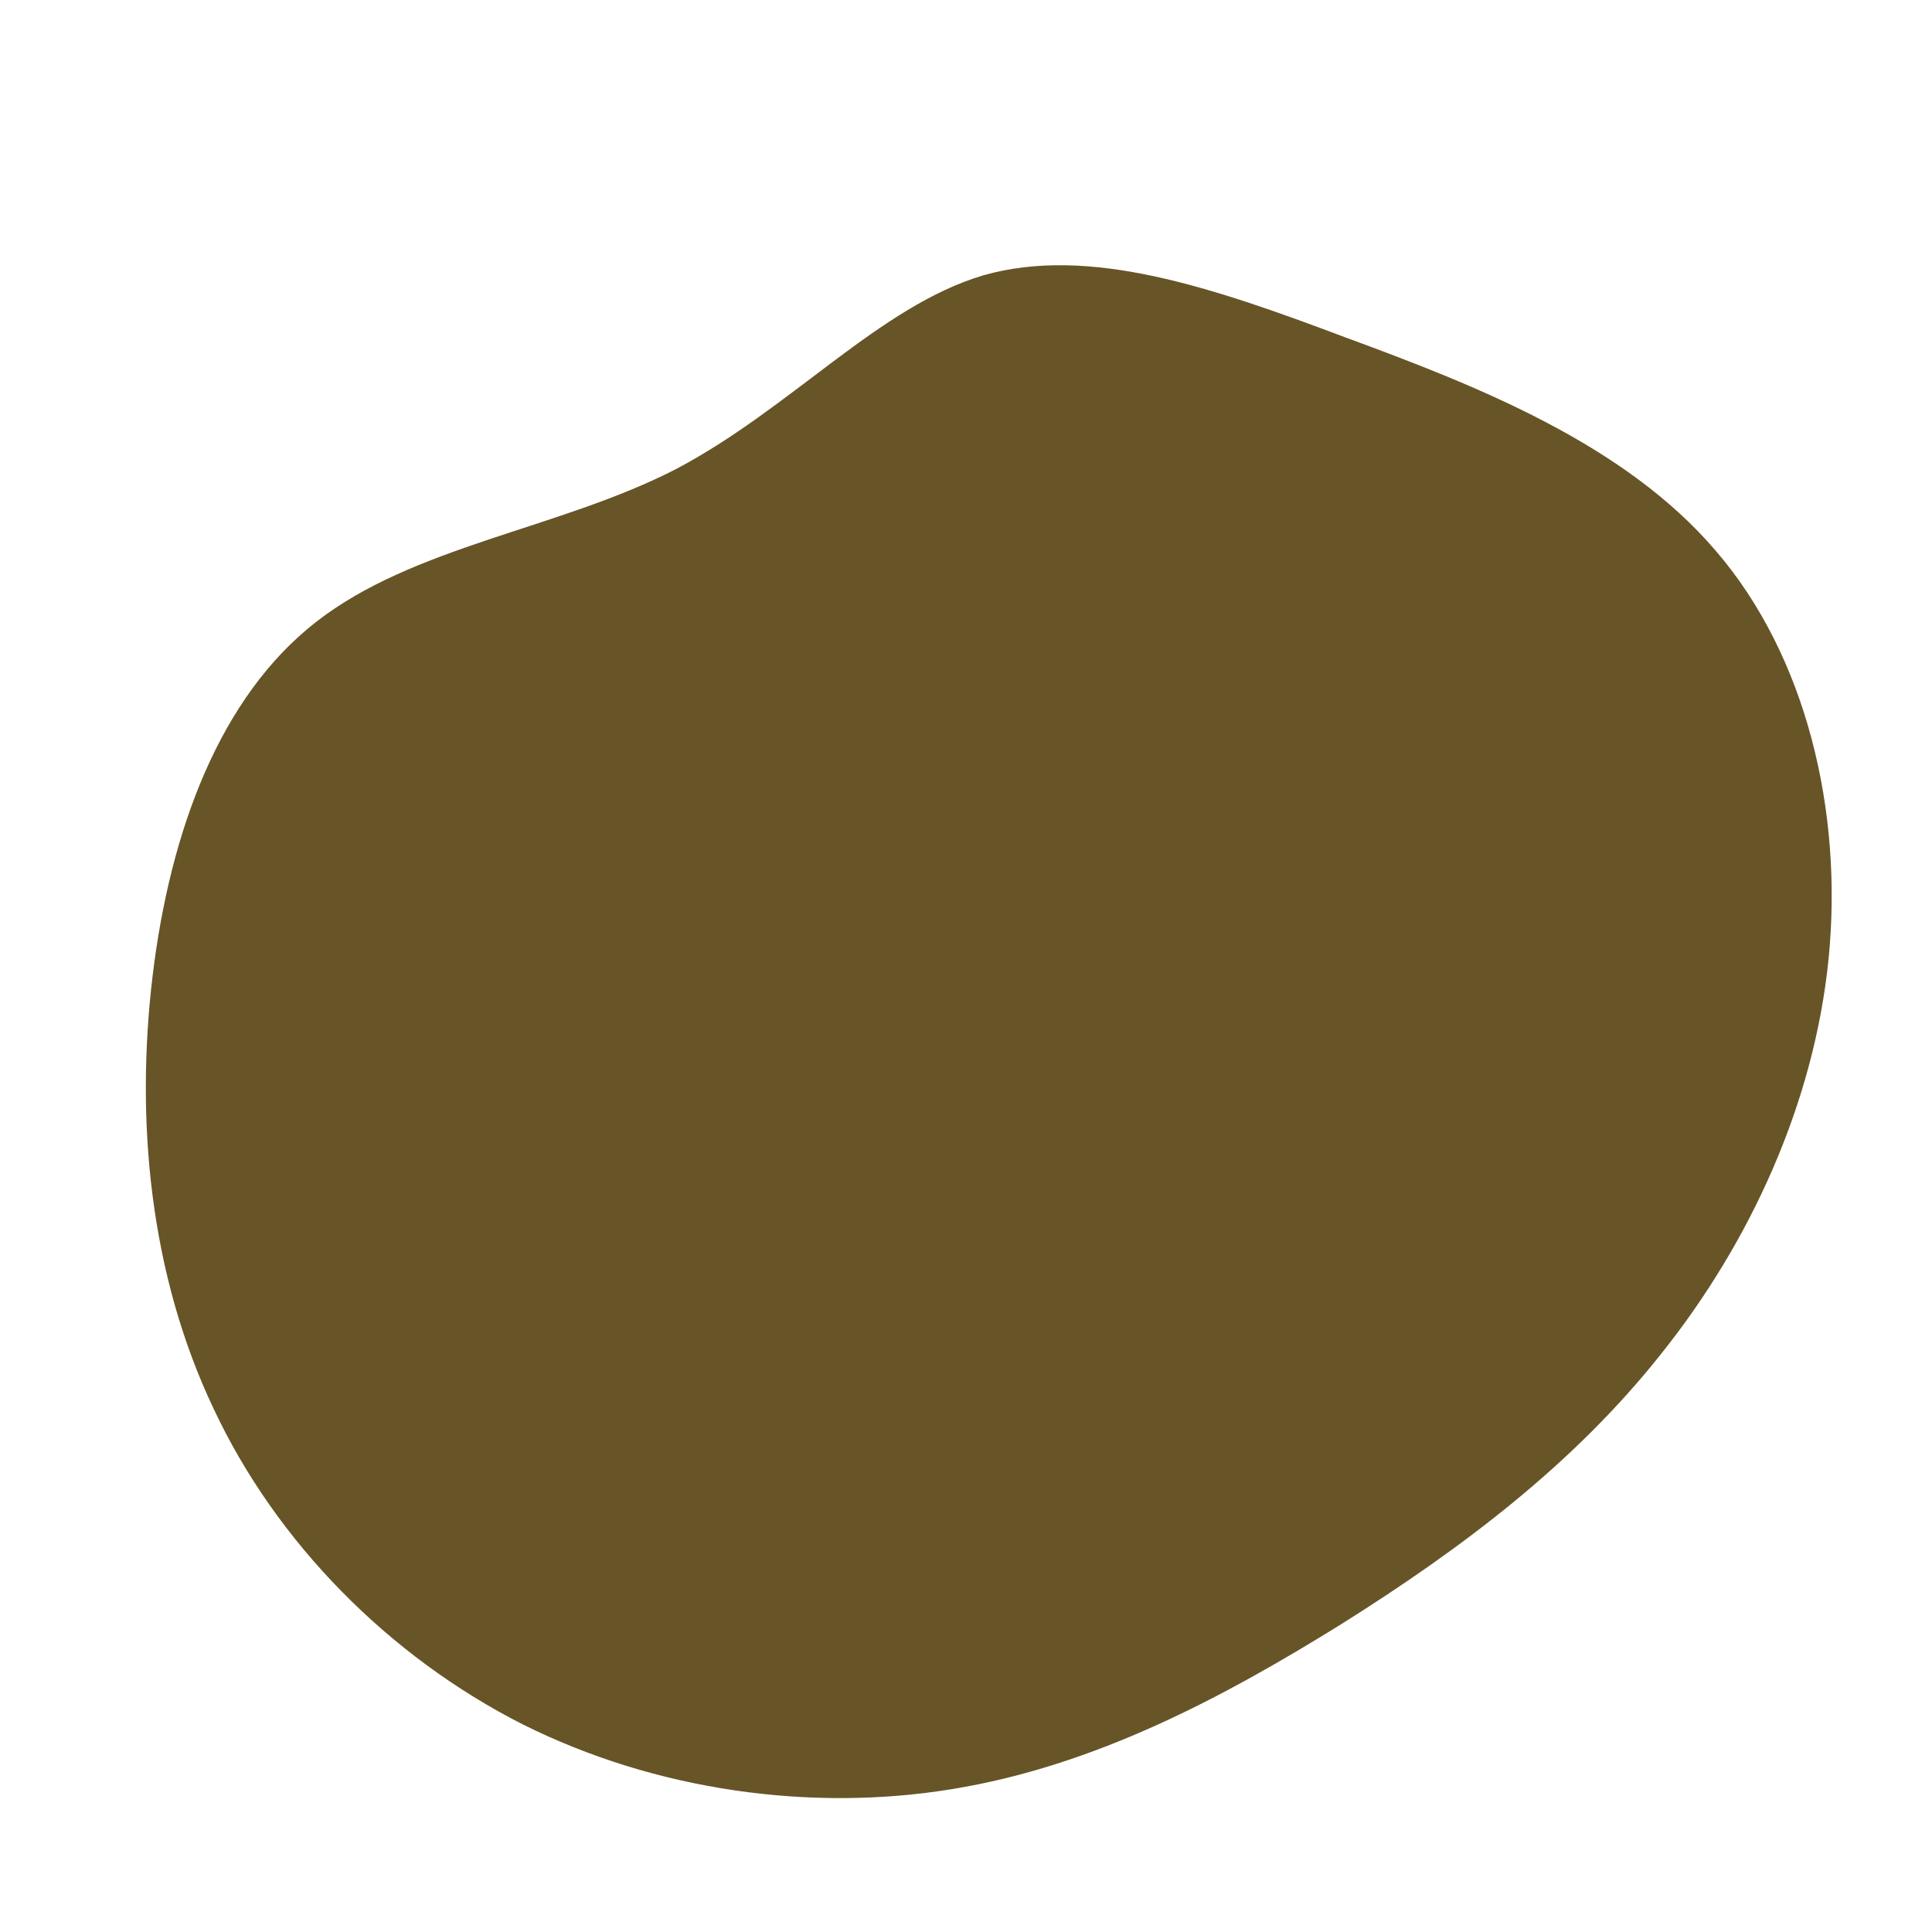 <?xml version="1.0" standalone="no"?>
<svg viewBox="0 0 200 200" xmlns="http://www.w3.org/2000/svg">
  <path fill="#675527" d="M39.2,-65.1C53.1,-60,68.2,-54,77.6,-43C87,-32.1,90.8,-16,89.3,-0.8C87.8,14.3,81.1,28.7,72,40.1C62.9,51.6,51.3,60.3,38.9,68.1C26.5,75.8,13.3,82.8,-1.4,85.2C-16,87.6,-32.1,85.4,-45.9,78.5C-59.7,71.5,-71.4,59.7,-77.9,45.8C-84.5,31.9,-86,16,-84.2,1C-82.4,-13.9,-77.3,-27.8,-67.3,-35.6C-57.2,-43.5,-42.2,-45.2,-30.1,-51.4C-18.1,-57.7,-9,-68.3,1.8,-71.5C12.7,-74.6,25.4,-70.3,39.2,-65.1Z" transform="translate(100 100)" />
</svg>
